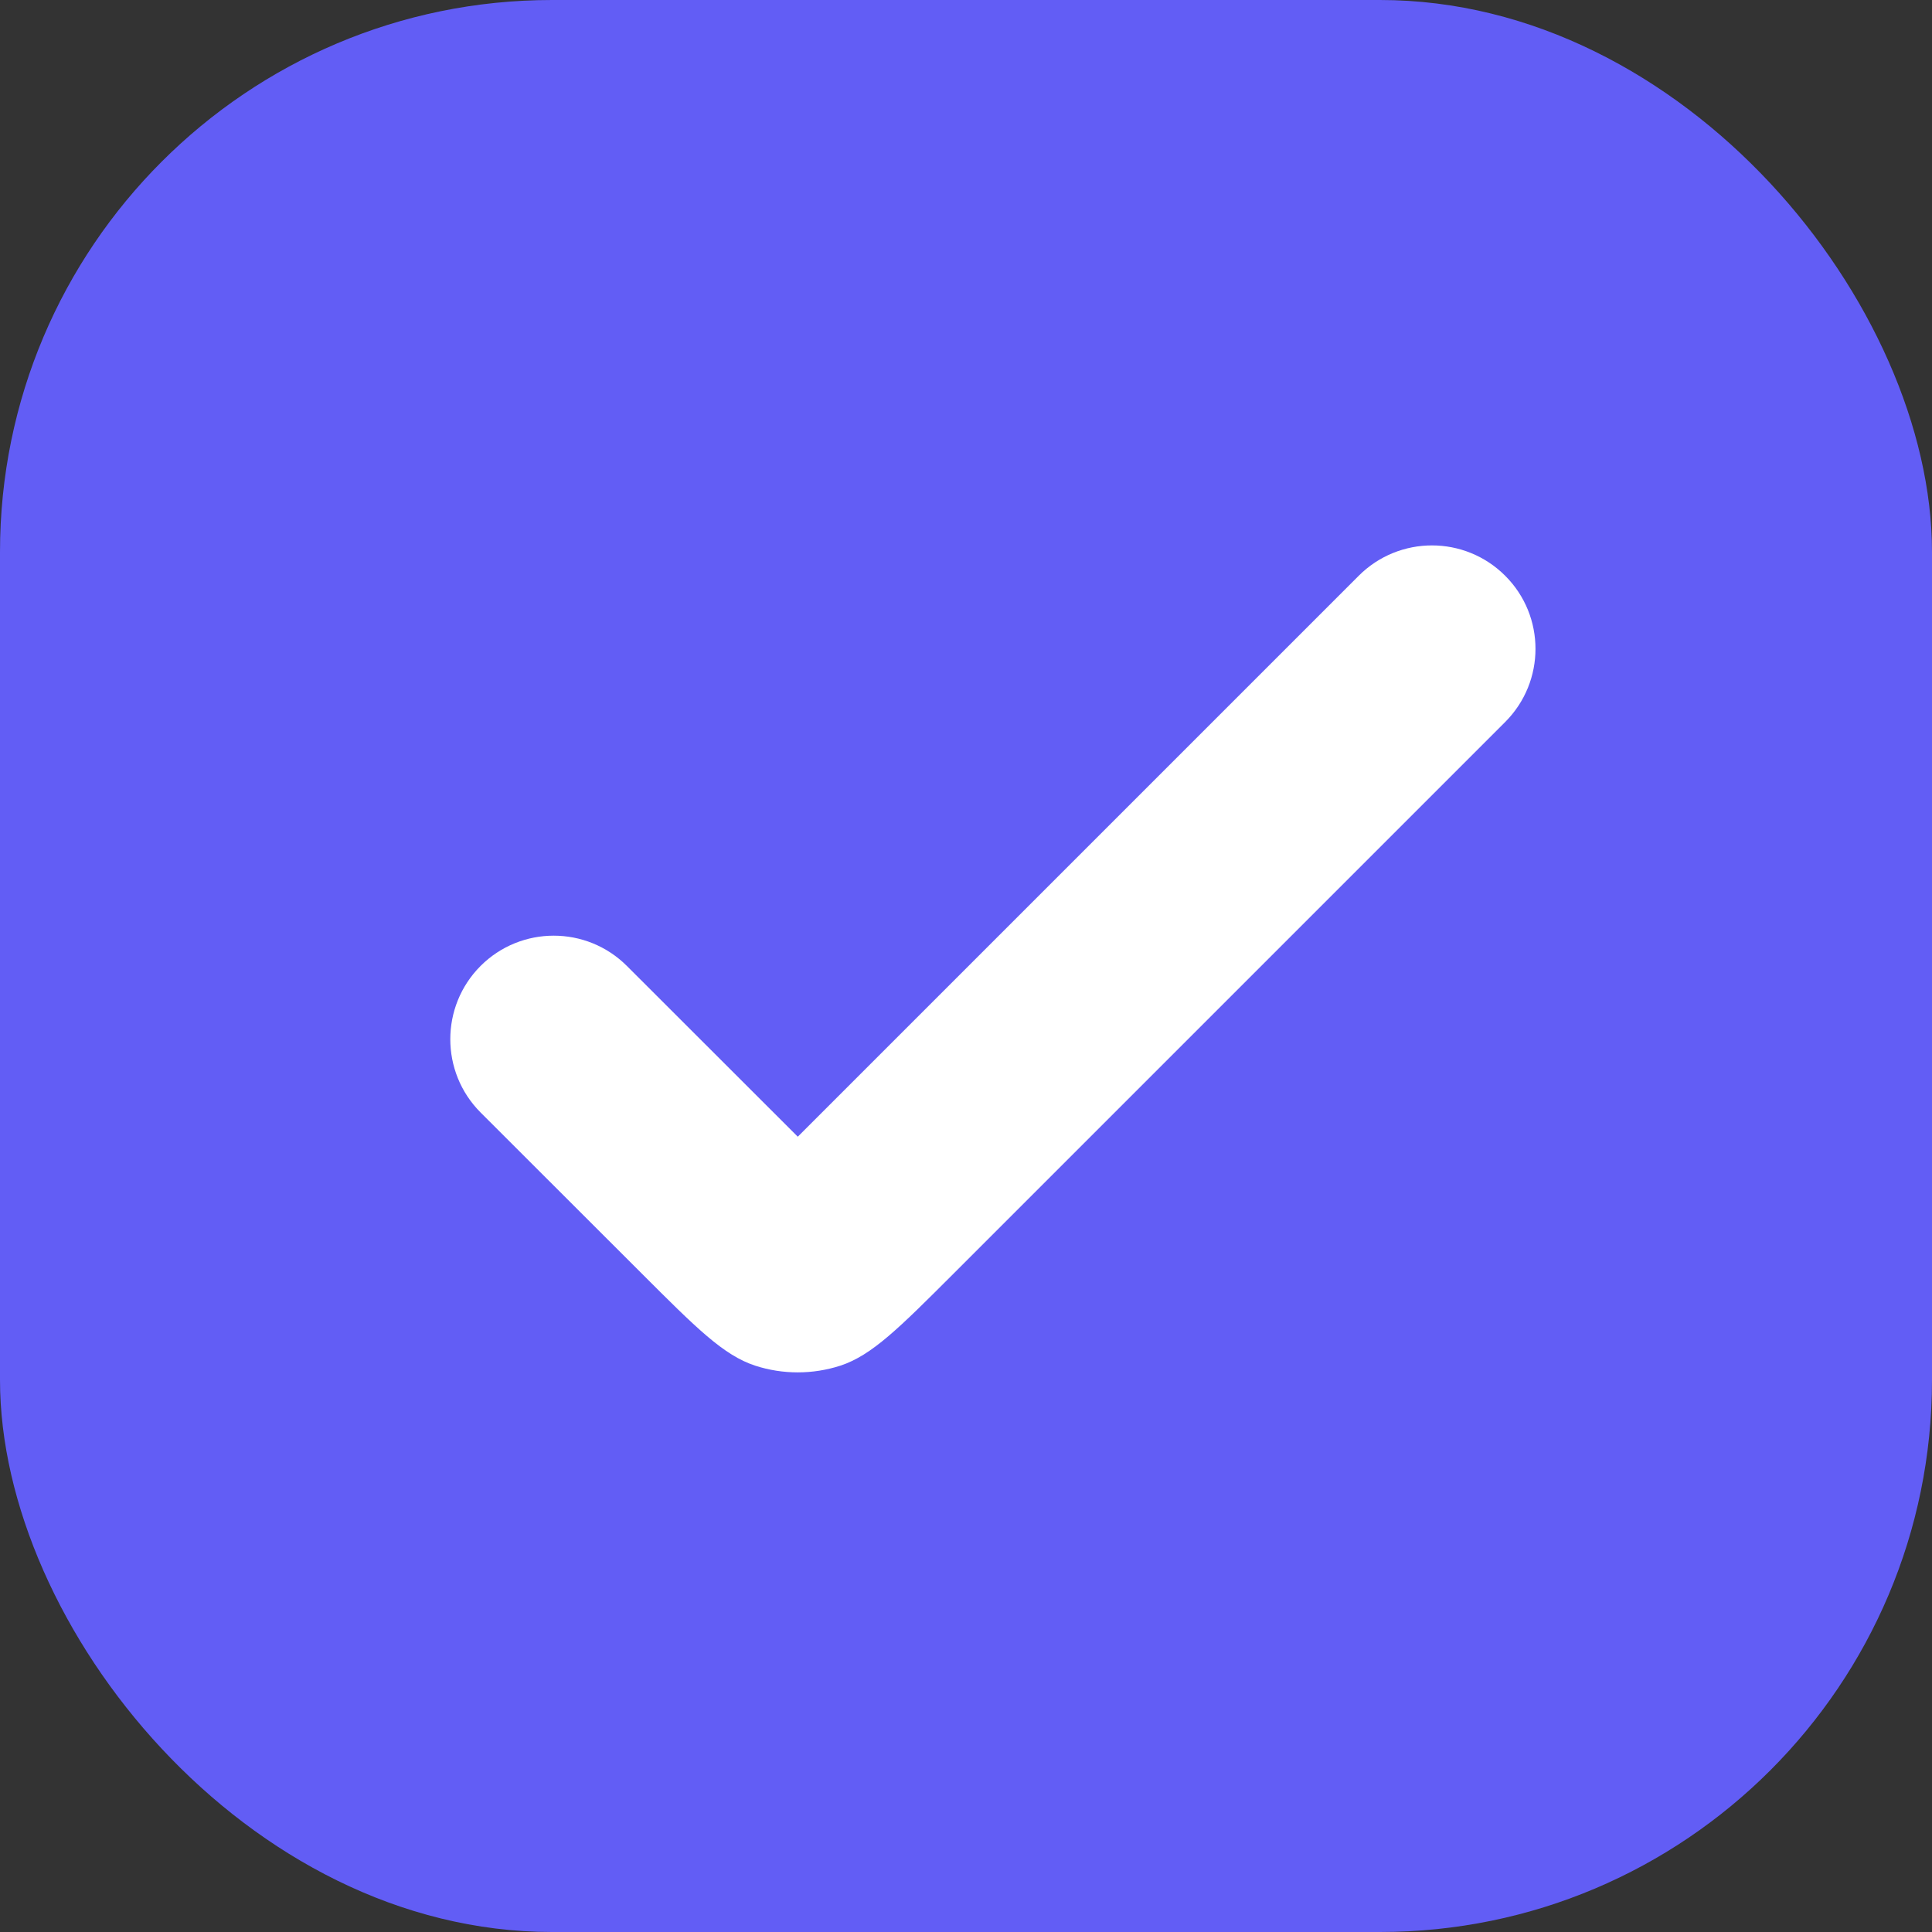<svg width="14" height="14" viewBox="0 0 14 14" fill="none" xmlns="http://www.w3.org/2000/svg">
<rect x="0" y="0" width="14" height="14" fill="#333333" stroke="none"/>
<rect width="14" height="14" rx="4" fill="#625DF5"/>
<path d="M4.543 7C4.25 6.707 3.775 6.707 3.482 7C3.19 7.293 3.19 7.768 3.482 8.061L4.649 9.227C5.045 9.623 5.243 9.821 5.472 9.896C5.672 9.961 5.889 9.961 6.09 9.896C6.318 9.821 6.516 9.623 6.912 9.227L10.907 5.232C11.2 4.939 11.2 4.464 10.907 4.172C10.614 3.879 10.139 3.879 9.846 4.172L5.781 8.237L4.543 7Z" fill="white"/>
</svg>
